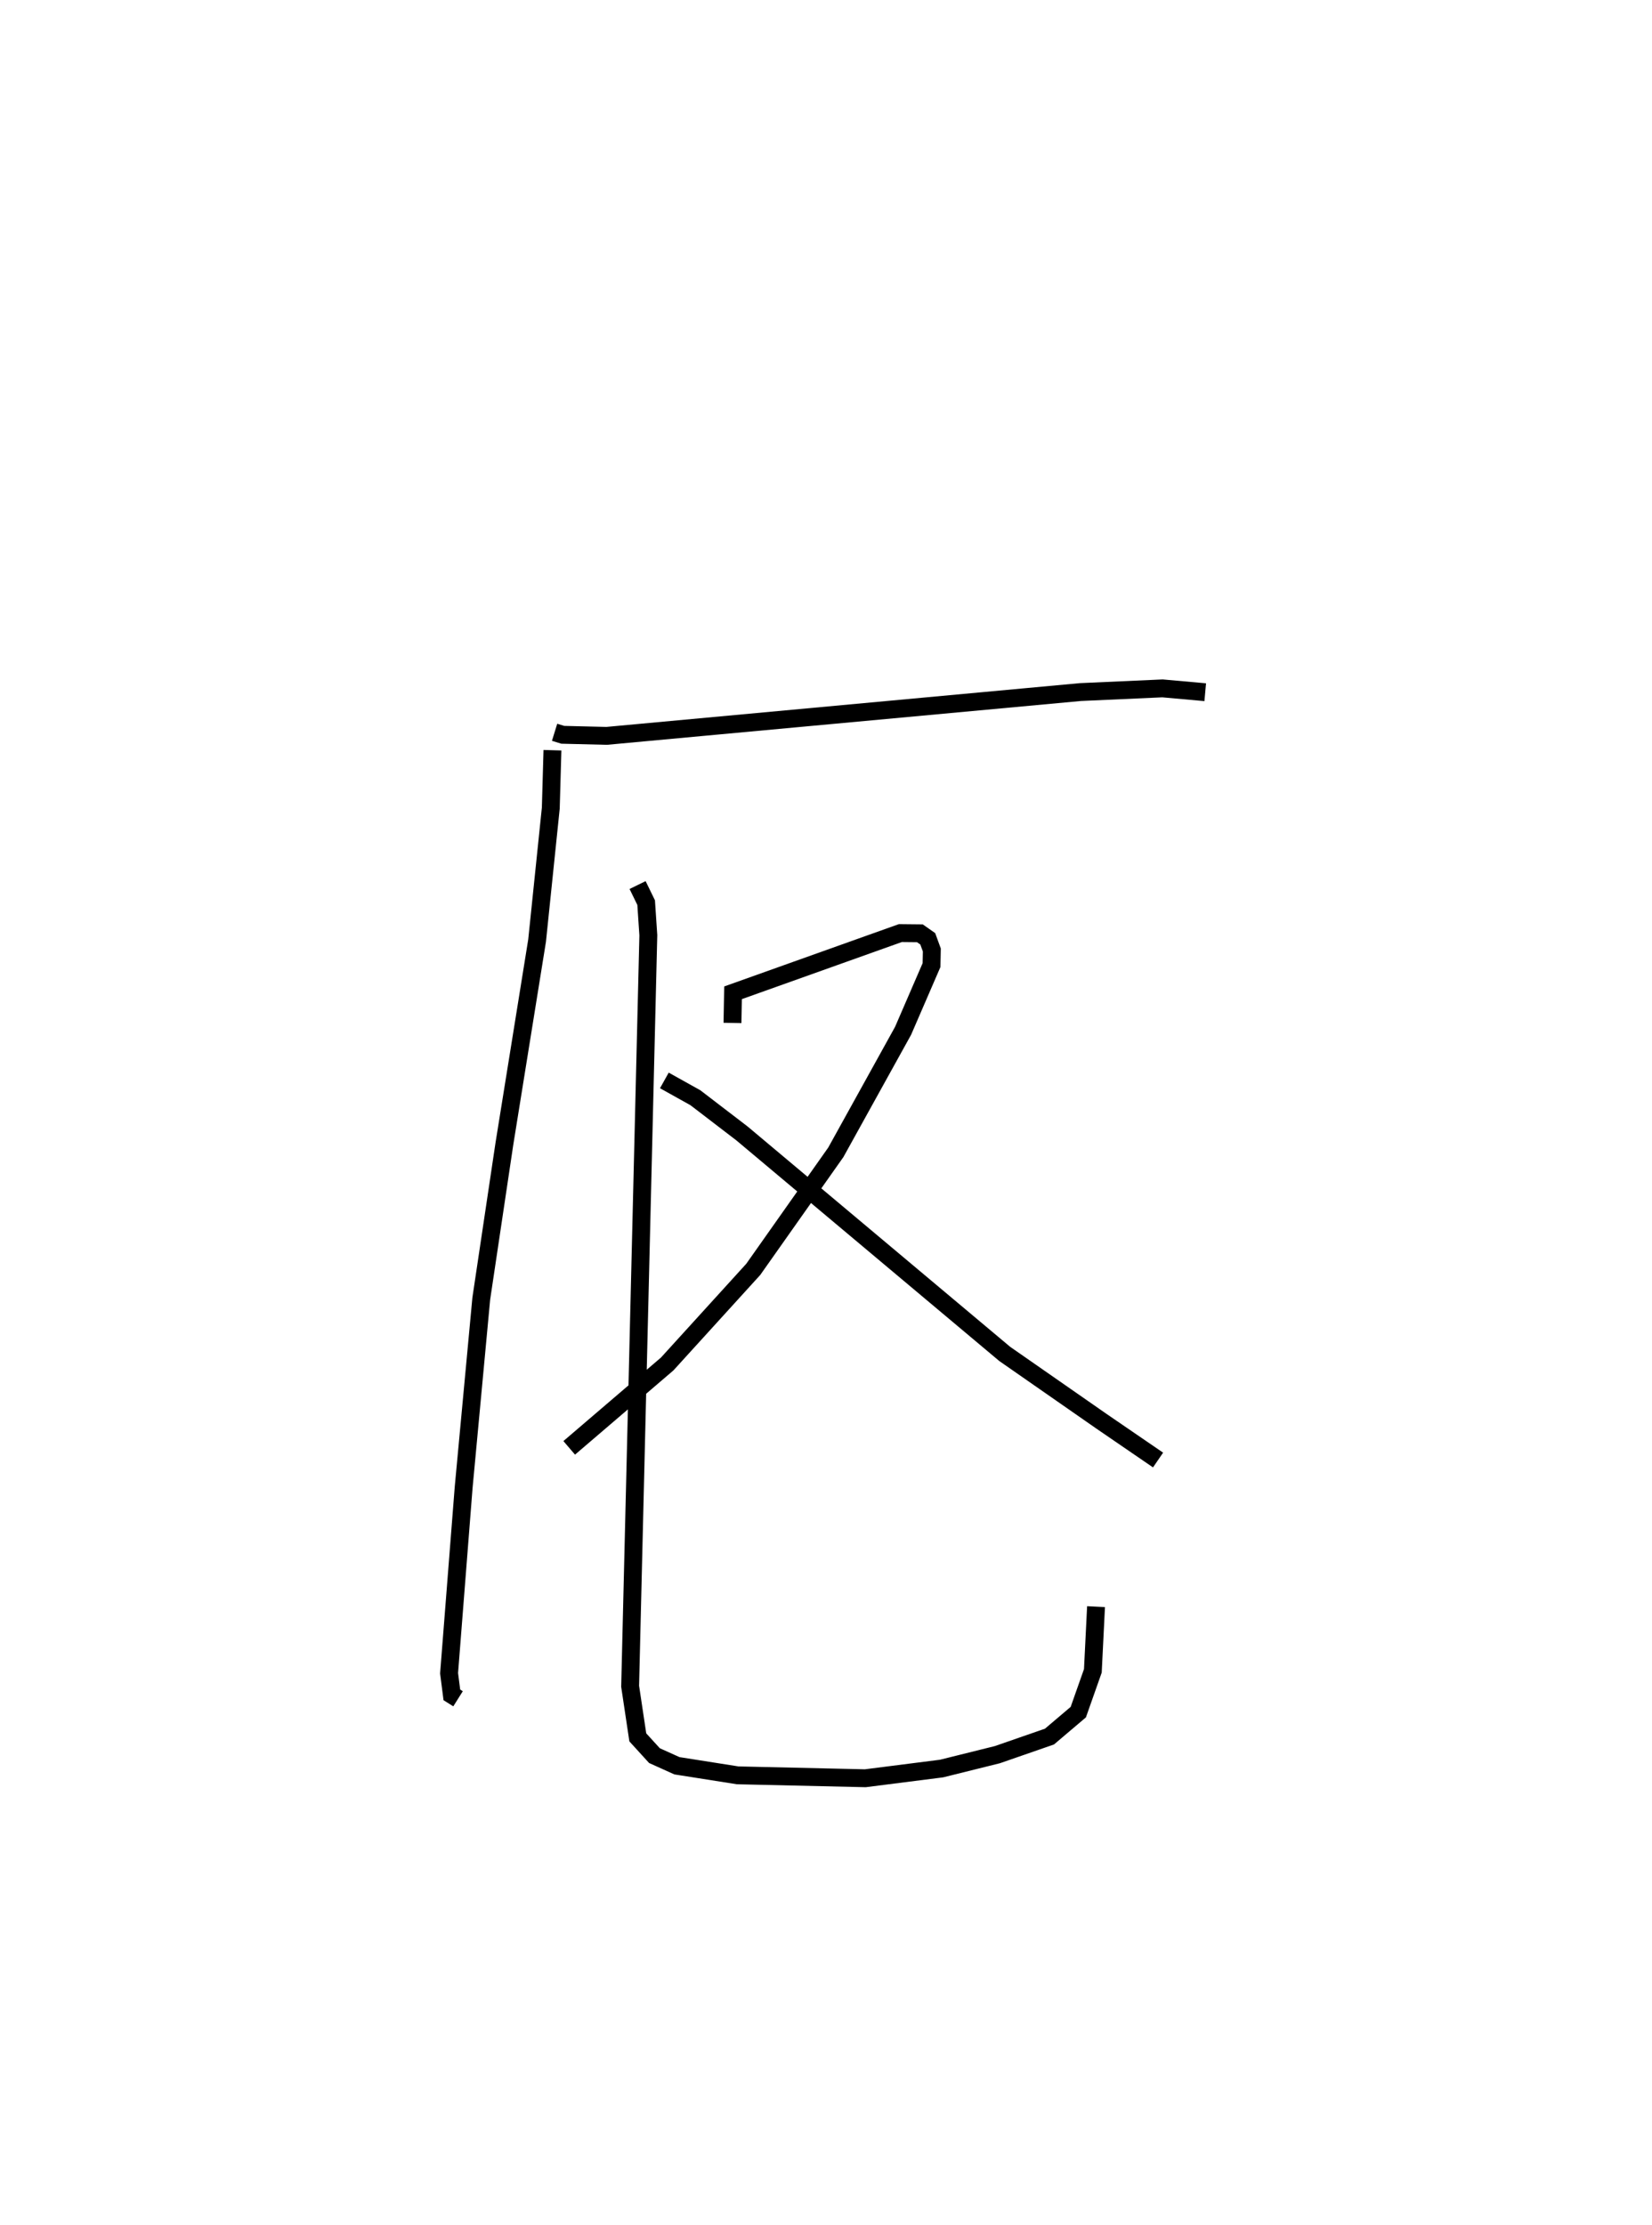 <?xml version="1.0" encoding="utf-8" ?>
<svg baseProfile="full" height="124.5" version="1.1" width="92.44" xmlns="http://www.w3.org/2000/svg" xmlns:ev="http://www.w3.org/2001/xml-events" xmlns:xlink="http://www.w3.org/1999/xlink"><defs /><rect fill="white" height="124.5" width="92.44" x="0" y="0" /><path d="M25,25 m0.0,0.0 m6.033,15.974 l0.456,0.141 2.457,0.06 l26.515,-2.451 4.588,-0.206 l2.391,0.214 m-36.527,3.246 l-0.093,3.24 -0.766,7.41 l-1.83,11.371 -1.294,8.666 l-0.985,10.555 -0.816,10.405 l0.155,1.211 0.347,0.218 m15.356,-37.816 l0.031,-1.687 9.364,-3.341 l1.09,0.011 0.442,0.31 l0.228,0.625 -0.017,0.845 l-1.591,3.676 -3.764,6.799 l-4.621,6.552 -4.815,5.293 l-5.483,4.693 m5.324,-20.559 l1.736,0.968 2.608,1.998 l14.702,12.337 5.416,3.77 l3.164,2.167 m-29.124,-32.172 l0.479,0.982 0.122,1.826 l-1.018,42.024 0.429,2.858 l0.932,1.022 1.257,0.567 l3.399,0.536 7.141,0.163 l4.267,-0.543 3.124,-0.777 l2.915,-1.012 1.613,-1.368 l0.815,-2.311 0.178,-3.591 " fill="none" stroke="black" stroke-width="1" /></svg>